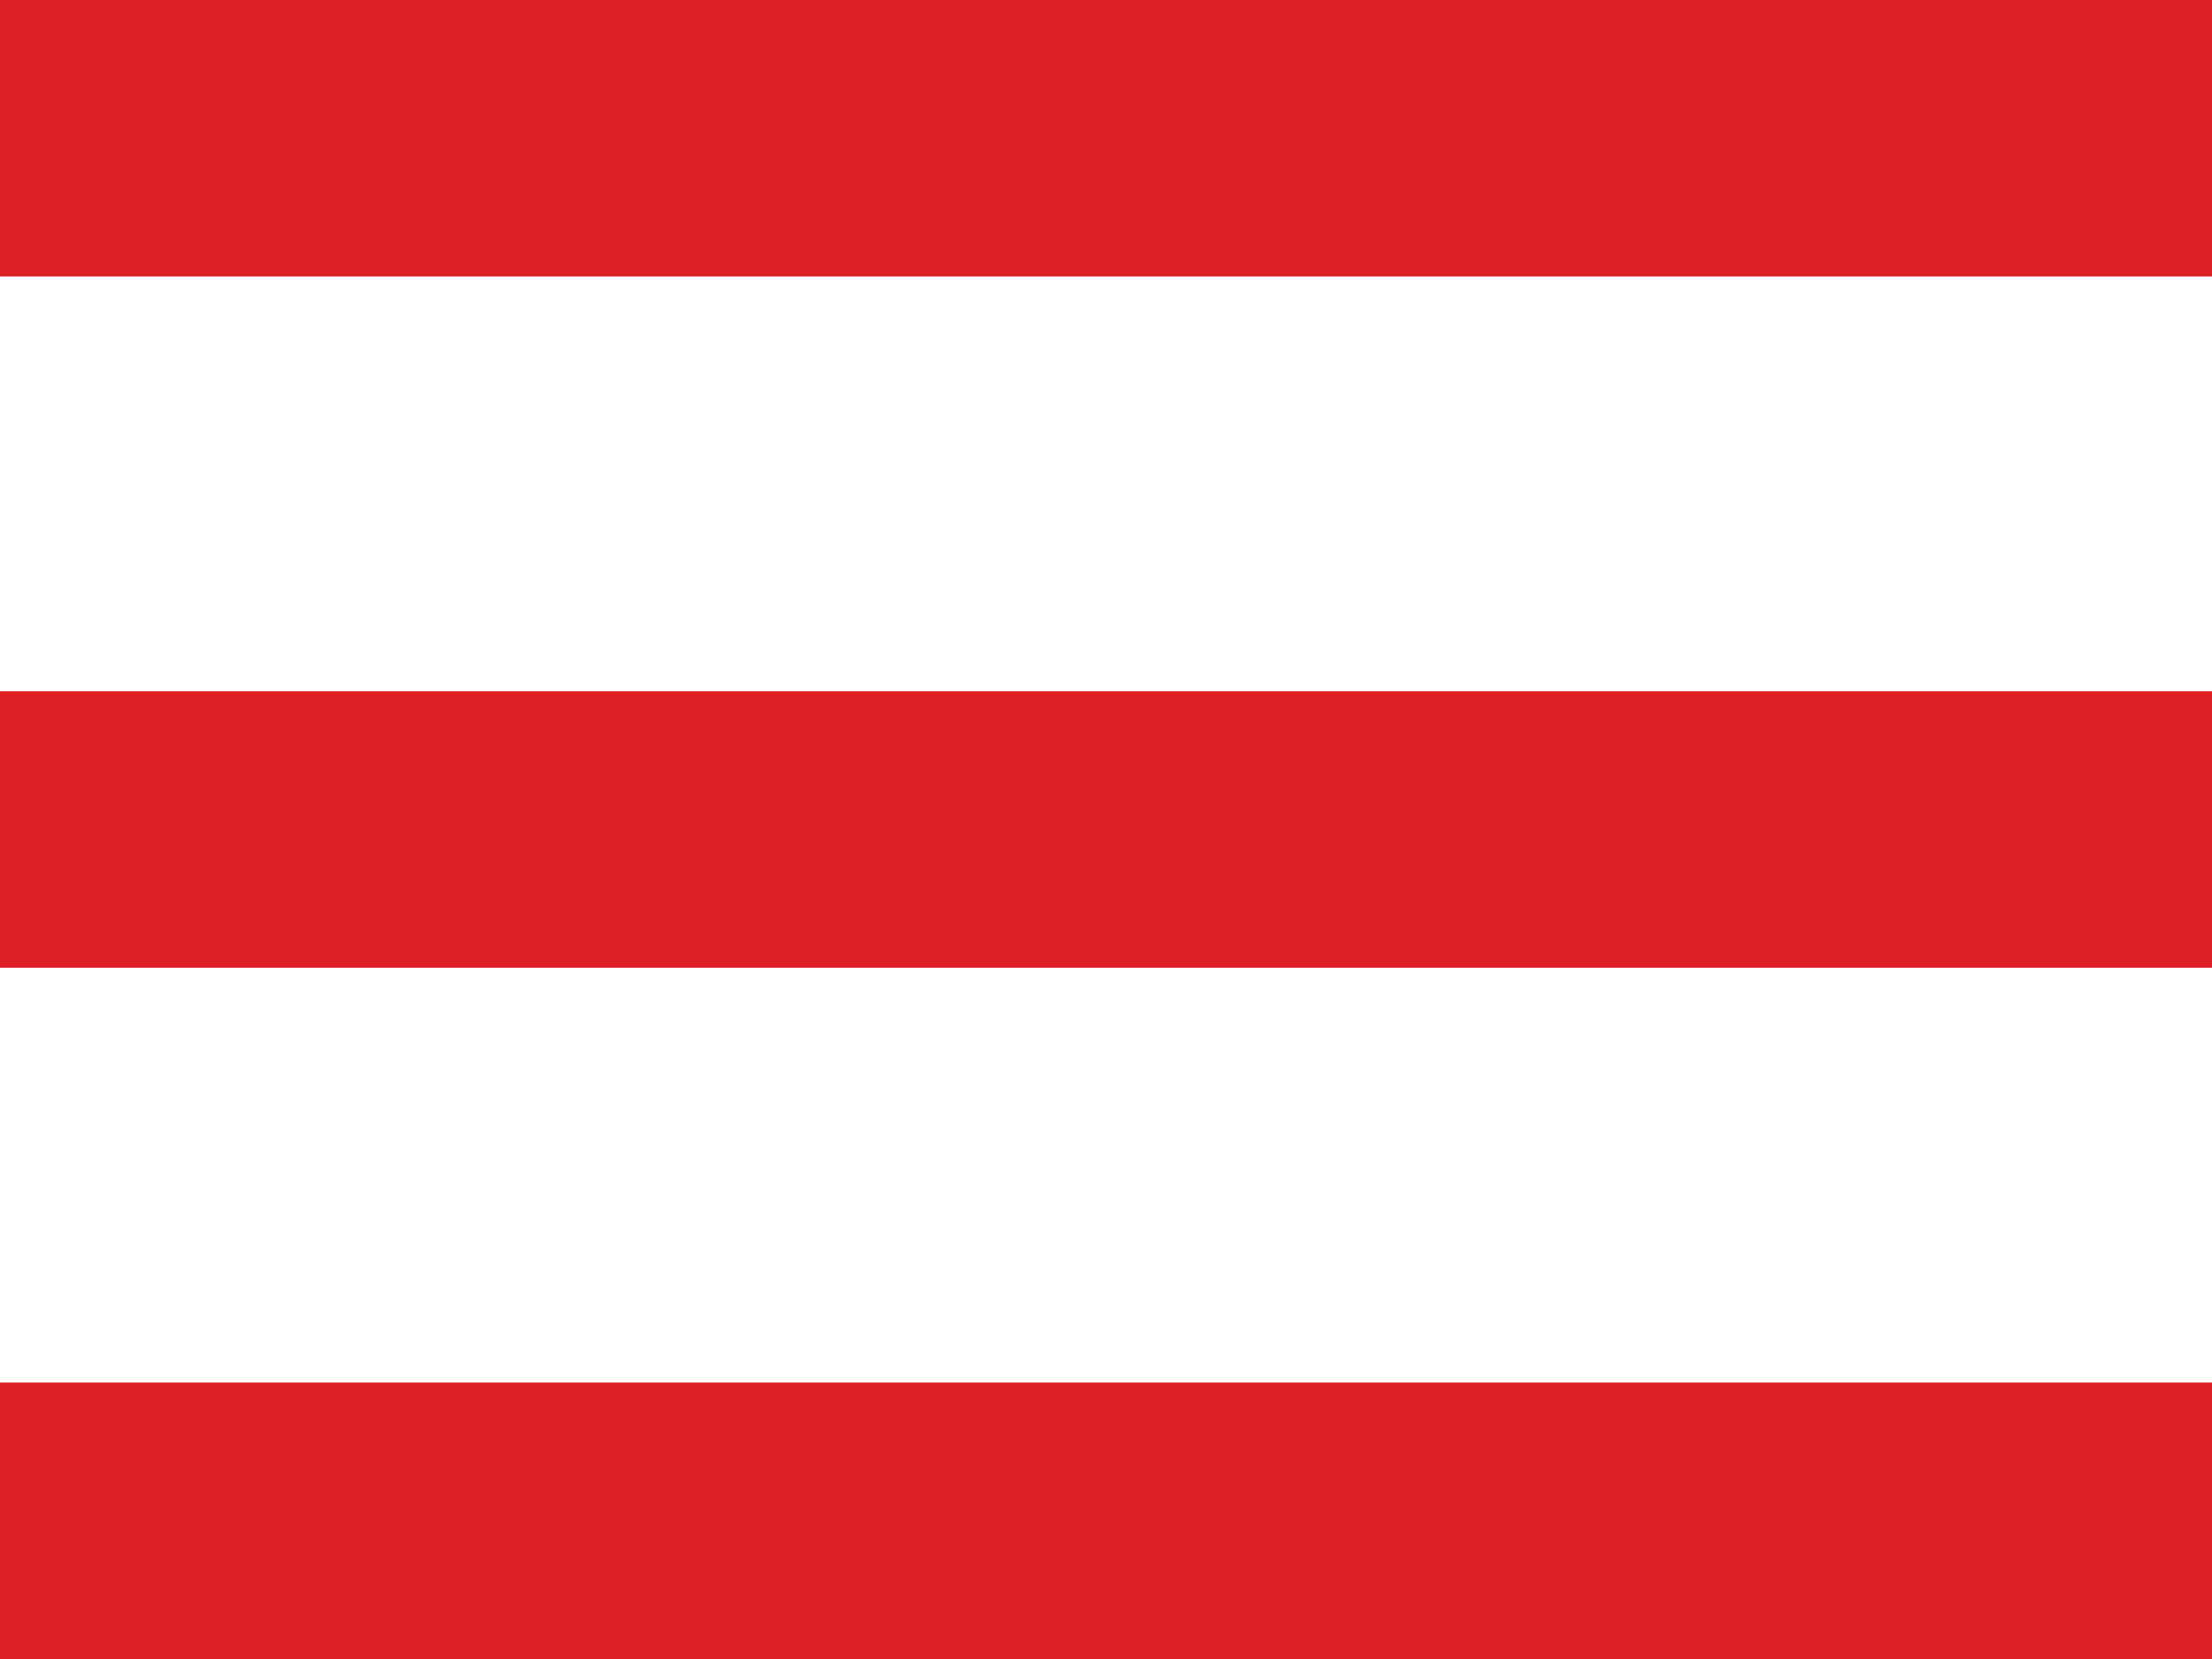 <?xml version="1.0" encoding="utf-8"?>
<!DOCTYPE svg PUBLIC "-//W3C//DTD SVG 1.1//EN" "http://www.w3.org/Graphics/SVG/1.1/DTD/svg11.dtd">
<svg version="1.1" xmlns="http://www.w3.org/2000/svg" xmlns:xlink="http://www.w3.org/1999/xlink" x="0px" y="0px"
	 width="16px" height="12px" viewBox="0 0 16 12" enable-background="new 0 0 16 12" xml:space="preserve">
<line fill="none" stroke="#DF1F26" stroke-width="2" stroke-miterlimit="10" x1="0" y1="1" x2="16" y2="1"/>
<line fill="none" stroke="#DF1F26" stroke-width="2" stroke-miterlimit="10" x1="0" y1="11" x2="16" y2="11"/>
<line fill="none" stroke="#DF1F26" stroke-width="2" stroke-miterlimit="10" x1="0" y1="6" x2="16" y2="6"/>
</svg>
